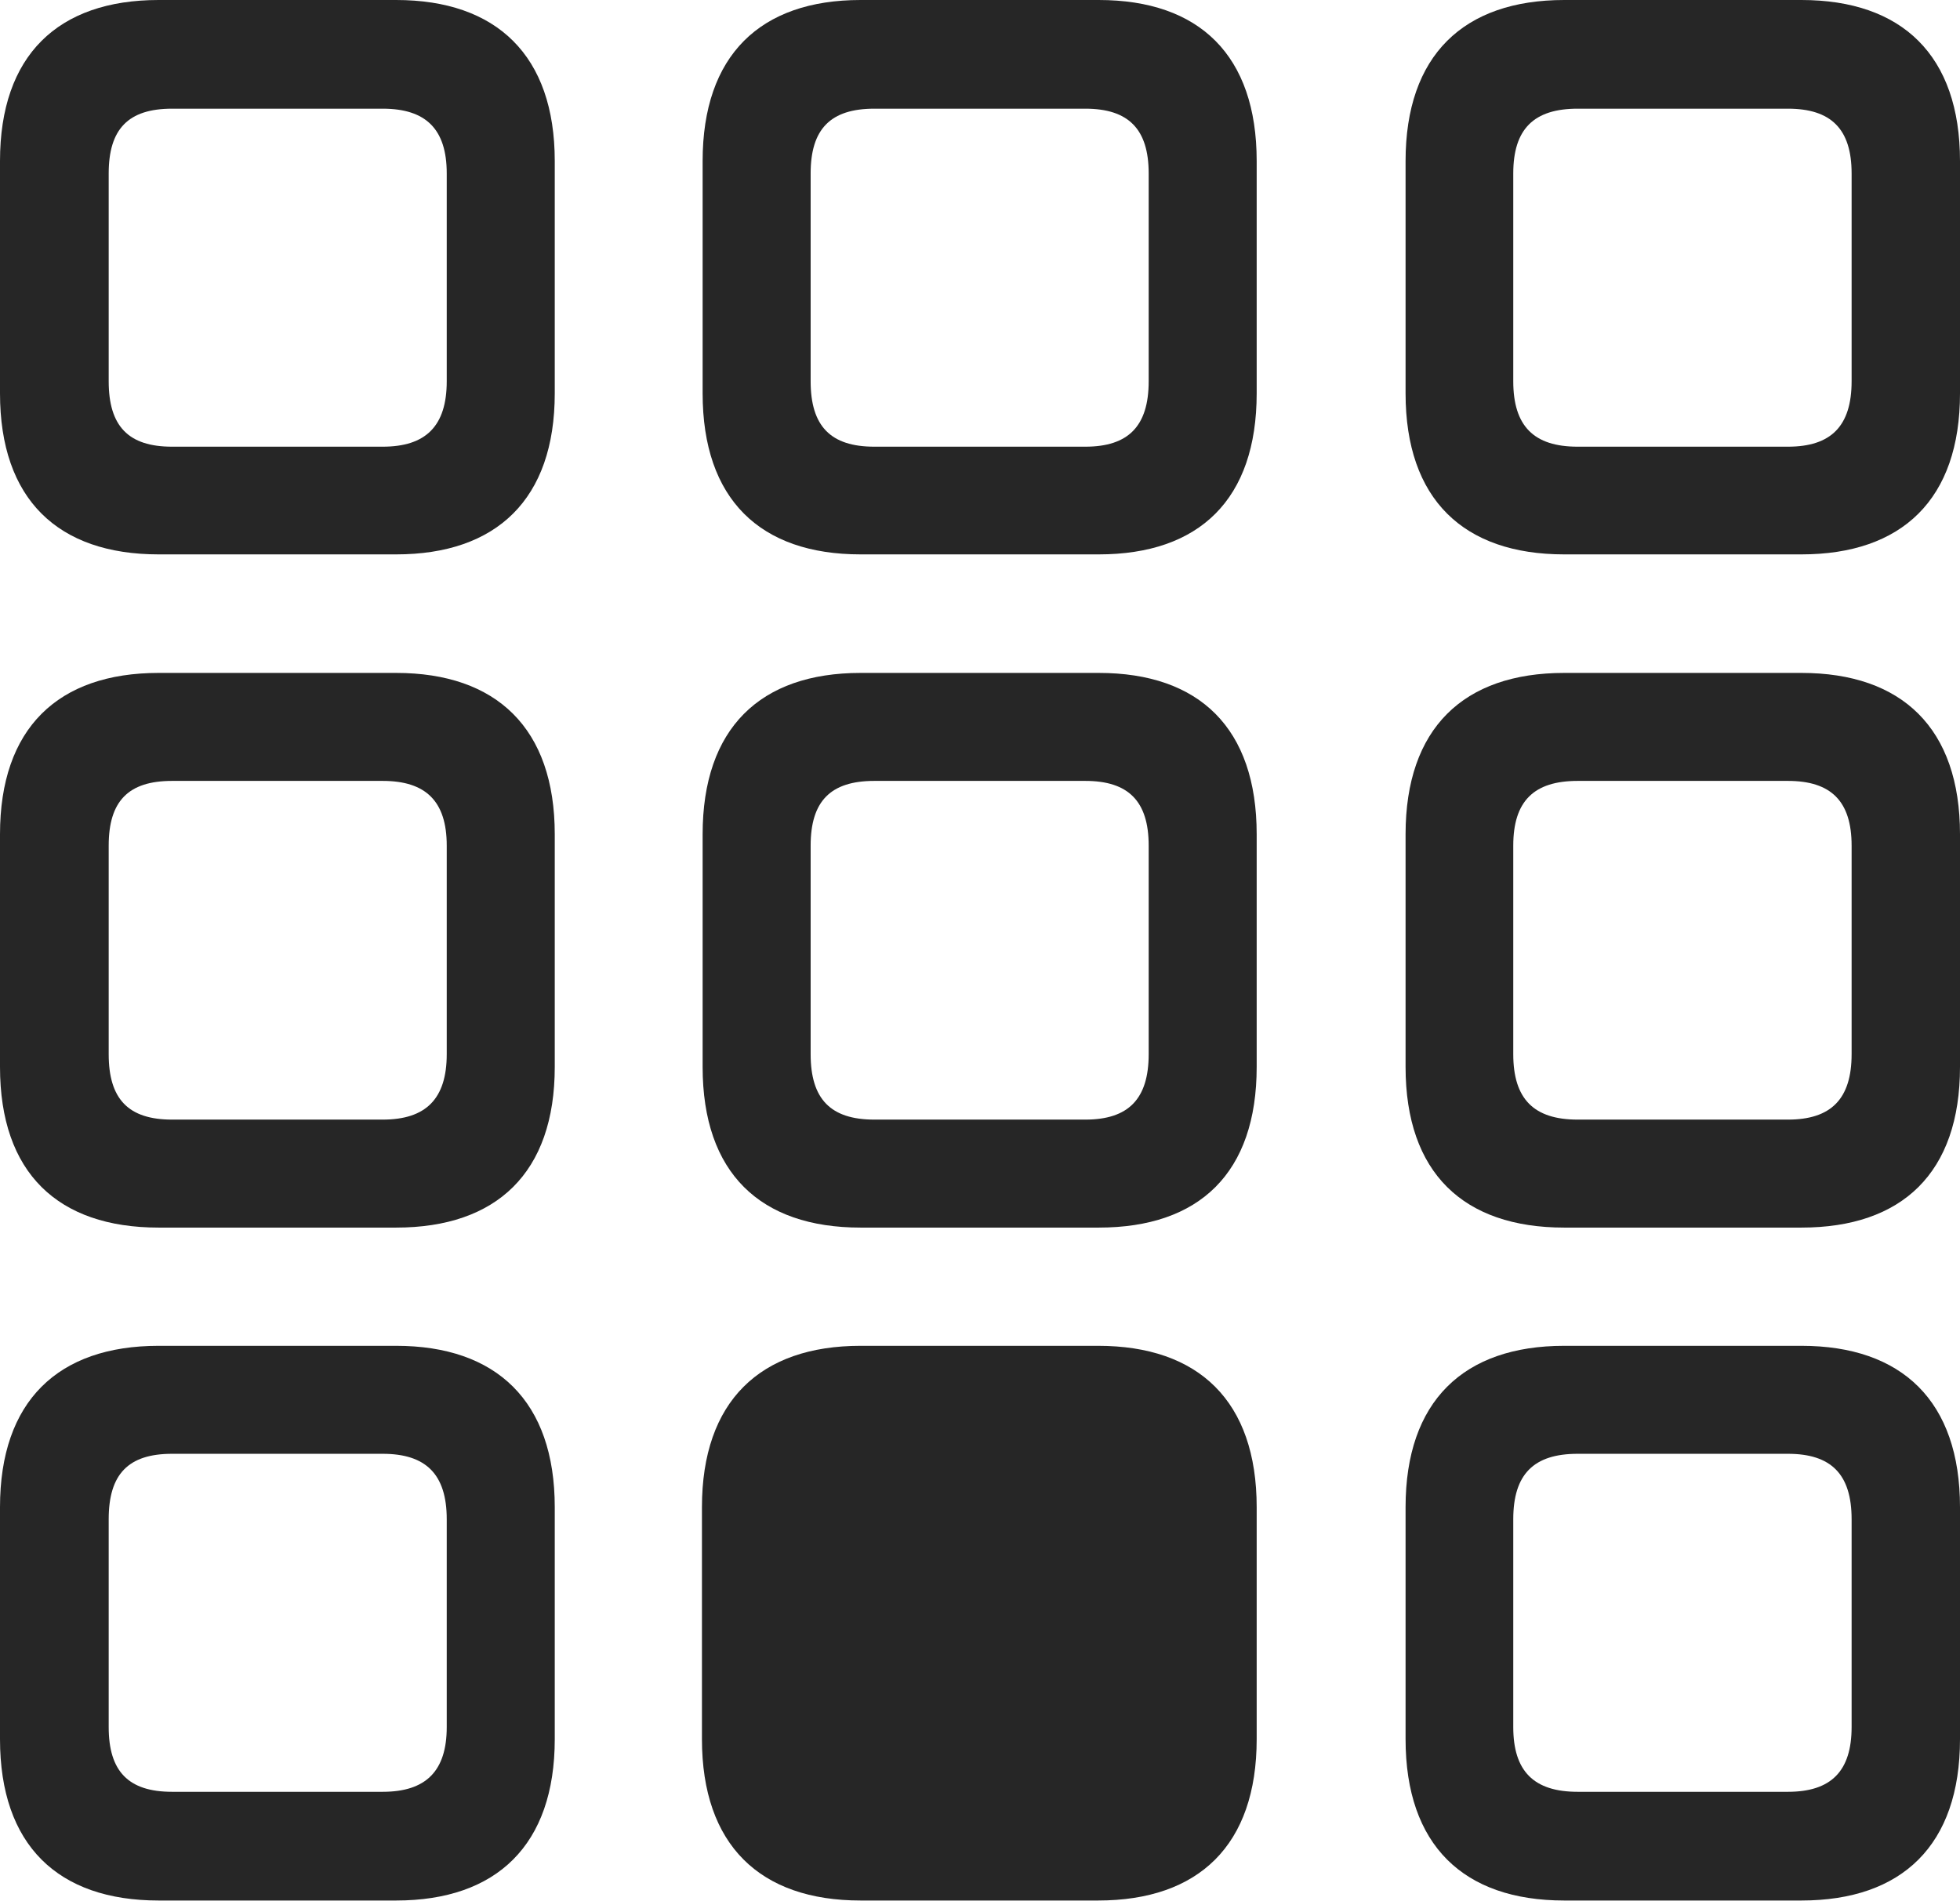 <?xml version="1.0" encoding="UTF-8"?>
<!--Generator: Apple Native CoreSVG 232.5-->
<!DOCTYPE svg
PUBLIC "-//W3C//DTD SVG 1.1//EN"
       "http://www.w3.org/Graphics/SVG/1.1/DTD/svg11.dtd">
<svg version="1.1" xmlns="http://www.w3.org/2000/svg" xmlns:xlink="http://www.w3.org/1999/xlink" width="95.57" height="92.692">
 <g>
  <rect height="92.692" opacity="0" width="95.57" x="0" y="0"/>
  <path d="M76.272 92.679L87.835 92.679C92.748 92.679 95.57 89.978 95.57 84.808L95.57 73.499C95.57 68.33 92.748 65.629 87.835 65.629L76.272 65.629C71.358 65.629 68.536 68.33 68.536 73.499L68.536 84.808C68.536 89.978 71.358 92.679 76.272 92.679ZM76.927 87.378C74.79 87.378 73.787 86.375 73.787 84.22L73.787 74.087C73.787 71.884 74.79 70.895 76.927 70.895L87.179 70.895C89.282 70.895 90.285 71.884 90.285 74.087L90.285 84.22C90.285 86.375 89.282 87.378 87.179 87.378Z" fill="#000000" fill-opacity="0.85"/>
  <path d="M41.962 92.679L53.541 92.679C58.454 92.679 61.276 89.978 61.276 84.808L61.276 73.499C61.276 68.33 58.454 65.629 53.541 65.629L41.962 65.629C37.064 65.629 34.227 68.33 34.227 73.499L34.227 84.808C34.227 89.978 37.064 92.679 41.962 92.679Z" fill="#000000" fill-opacity="0.85"/>
  <path d="M7.736 92.679L19.314 92.679C24.212 92.679 27.05 89.978 27.05 84.808L27.05 73.499C27.05 68.33 24.212 65.629 19.314 65.629L7.736 65.629C2.822 65.629 0 68.33 0 73.499L0 84.808C0 89.978 2.822 92.679 7.736 92.679ZM8.391 87.378C6.255 87.378 5.3 86.375 5.3 84.22L5.3 74.087C5.3 71.884 6.255 70.895 8.391 70.895L18.659 70.895C20.761 70.895 21.783 71.884 21.783 74.087L21.783 84.22C21.783 86.375 20.761 87.378 18.659 87.378Z" fill="#000000" fill-opacity="0.85"/>
  <path d="M76.272 59.864L87.835 59.864C92.748 59.864 95.57 57.197 95.57 52.027L95.57 40.685C95.57 35.516 92.748 32.815 87.835 32.815L76.272 32.815C71.358 32.815 68.536 35.516 68.536 40.685L68.536 52.027C68.536 57.197 71.358 59.864 76.272 59.864ZM76.927 54.598C74.79 54.598 73.787 53.594 73.787 51.406L73.787 41.239C73.787 39.069 74.79 38.081 76.927 38.081L87.179 38.081C89.282 38.081 90.285 39.069 90.285 41.239L90.285 51.406C90.285 53.594 89.282 54.598 87.179 54.598Z" fill="#000000" fill-opacity="0.85"/>
  <path d="M41.962 59.864L53.574 59.864C58.488 59.864 61.276 57.197 61.276 52.027L61.276 40.685C61.276 35.516 58.488 32.815 53.574 32.815L41.962 32.815C37.064 32.815 34.26 35.516 34.26 40.685L34.26 52.027C34.26 57.197 37.064 59.864 41.962 59.864ZM42.633 54.598C40.497 54.598 39.527 53.594 39.527 51.406L39.527 41.239C39.527 39.069 40.497 38.081 42.633 38.081L52.919 38.081C55.022 38.081 56.01 39.069 56.01 41.239L56.01 51.406C56.01 53.594 55.022 54.598 52.919 54.598Z" fill="#000000" fill-opacity="0.85"/>
  <path d="M7.736 59.864L19.314 59.864C24.212 59.864 27.05 57.197 27.05 52.027L27.05 40.685C27.05 35.516 24.212 32.815 19.314 32.815L7.736 32.815C2.822 32.815 0 35.516 0 40.685L0 52.027C0 57.197 2.822 59.864 7.736 59.864ZM8.391 54.598C6.255 54.598 5.3 53.594 5.3 51.406L5.3 41.239C5.3 39.069 6.255 38.081 8.391 38.081L18.659 38.081C20.761 38.081 21.783 39.069 21.783 41.239L21.783 51.406C21.783 53.594 20.761 54.598 18.659 54.598Z" fill="#000000" fill-opacity="0.85"/>
  <path d="M76.272 27.035L87.835 27.035C92.748 27.035 95.57 24.349 95.57 19.179L95.57 7.855C95.57 2.701 92.748 0 87.835 0L76.272 0C71.358 0 68.536 2.701 68.536 7.855L68.536 19.179C68.536 24.349 71.358 27.035 76.272 27.035ZM76.927 21.783C74.79 21.783 73.787 20.78 73.787 18.591L73.787 8.459C73.787 6.289 74.79 5.3 76.927 5.3L87.179 5.3C89.282 5.3 90.285 6.289 90.285 8.459L90.285 18.591C90.285 20.78 89.282 21.783 87.179 21.783Z" fill="#000000" fill-opacity="0.85"/>
  <path d="M41.962 27.035L53.574 27.035C58.488 27.035 61.276 24.349 61.276 19.179L61.276 7.855C61.276 2.701 58.488 0 53.574 0L41.962 0C37.064 0 34.26 2.701 34.26 7.855L34.26 19.179C34.26 24.349 37.064 27.035 41.962 27.035ZM42.633 21.783C40.497 21.783 39.527 20.78 39.527 18.591L39.527 8.459C39.527 6.289 40.497 5.3 42.633 5.3L52.919 5.3C55.022 5.3 56.01 6.289 56.01 8.459L56.01 18.591C56.01 20.78 55.022 21.783 52.919 21.783Z" fill="#000000" fill-opacity="0.85"/>
  <path d="M7.736 27.035L19.314 27.035C24.212 27.035 27.05 24.349 27.05 19.179L27.05 7.855C27.05 2.701 24.212 0 19.314 0L7.736 0C2.822 0 0 2.701 0 7.855L0 19.179C0 24.349 2.822 27.035 7.736 27.035ZM8.391 21.783C6.255 21.783 5.3 20.78 5.3 18.591L5.3 8.459C5.3 6.289 6.255 5.3 8.391 5.3L18.659 5.3C20.761 5.3 21.783 6.289 21.783 8.459L21.783 18.591C21.783 20.78 20.761 21.783 18.659 21.783Z" fill="#000000" fill-opacity="0.85"/>
 </g>
</svg>
